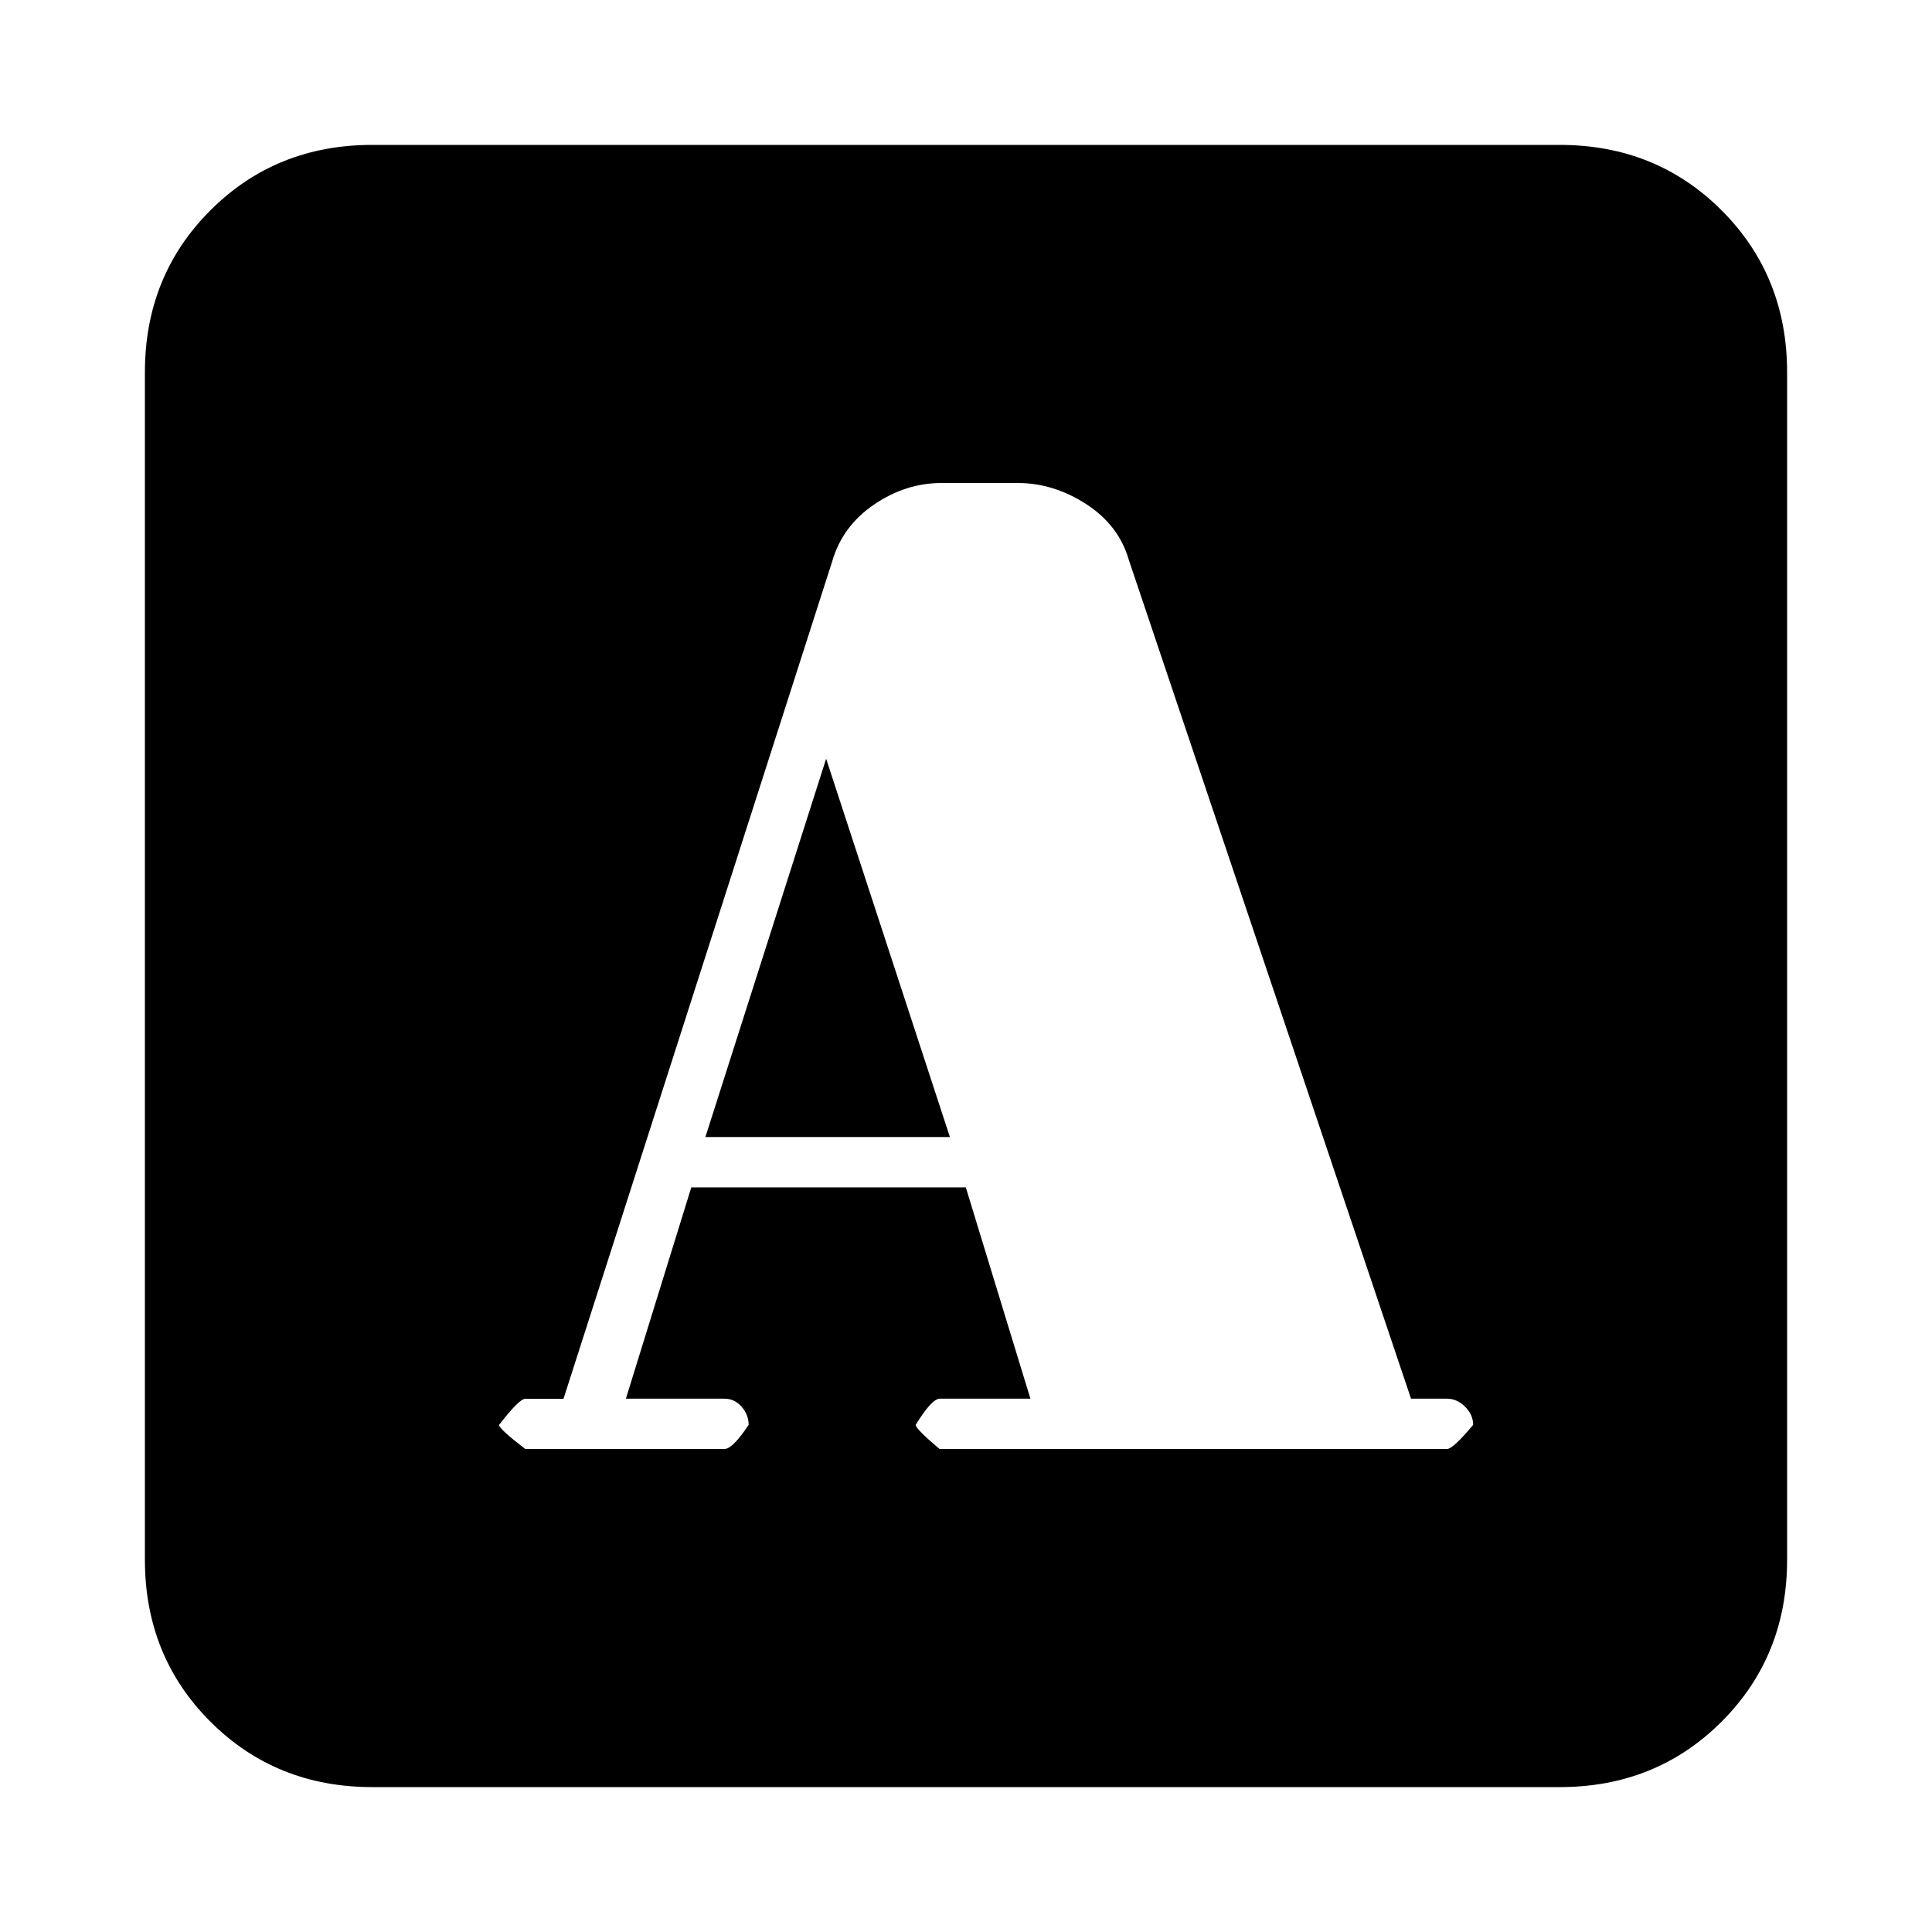 <svg xmlns="http://www.w3.org/2000/svg" height="20" viewBox="0 -960 960 960" width="20"><path d="M280-264.944h-19q-3 0-13 12.97 0 1.991 13 11.974h99q4 0 12-12 0-5-3.5-9t-8.5-4h-49l32.5-105h136.404L512-265h-45q-4 0-12 13 0 2 11.861 12H719q3 0 13-12 0-5-4-9t-9-4h-17.869L561-681.5q-5-17.5-21.25-28T505.7-720h-37.9q-17.8 0-33.55 10.75Q418.5-698.5 413.5-681L280-264.944ZM350.5-395l60-188L472-395H350.5ZM185-72q-47.938 0-80.469-32.531Q72-137.062 72-185v-590q0-47.938 32.531-80.469Q137.062-888 185-888h590q47.938 0 80.469 32.531Q888-822.938 888-775v590q0 47.938-32.531 80.469Q822.938-72 775-72H185Z"/></svg>